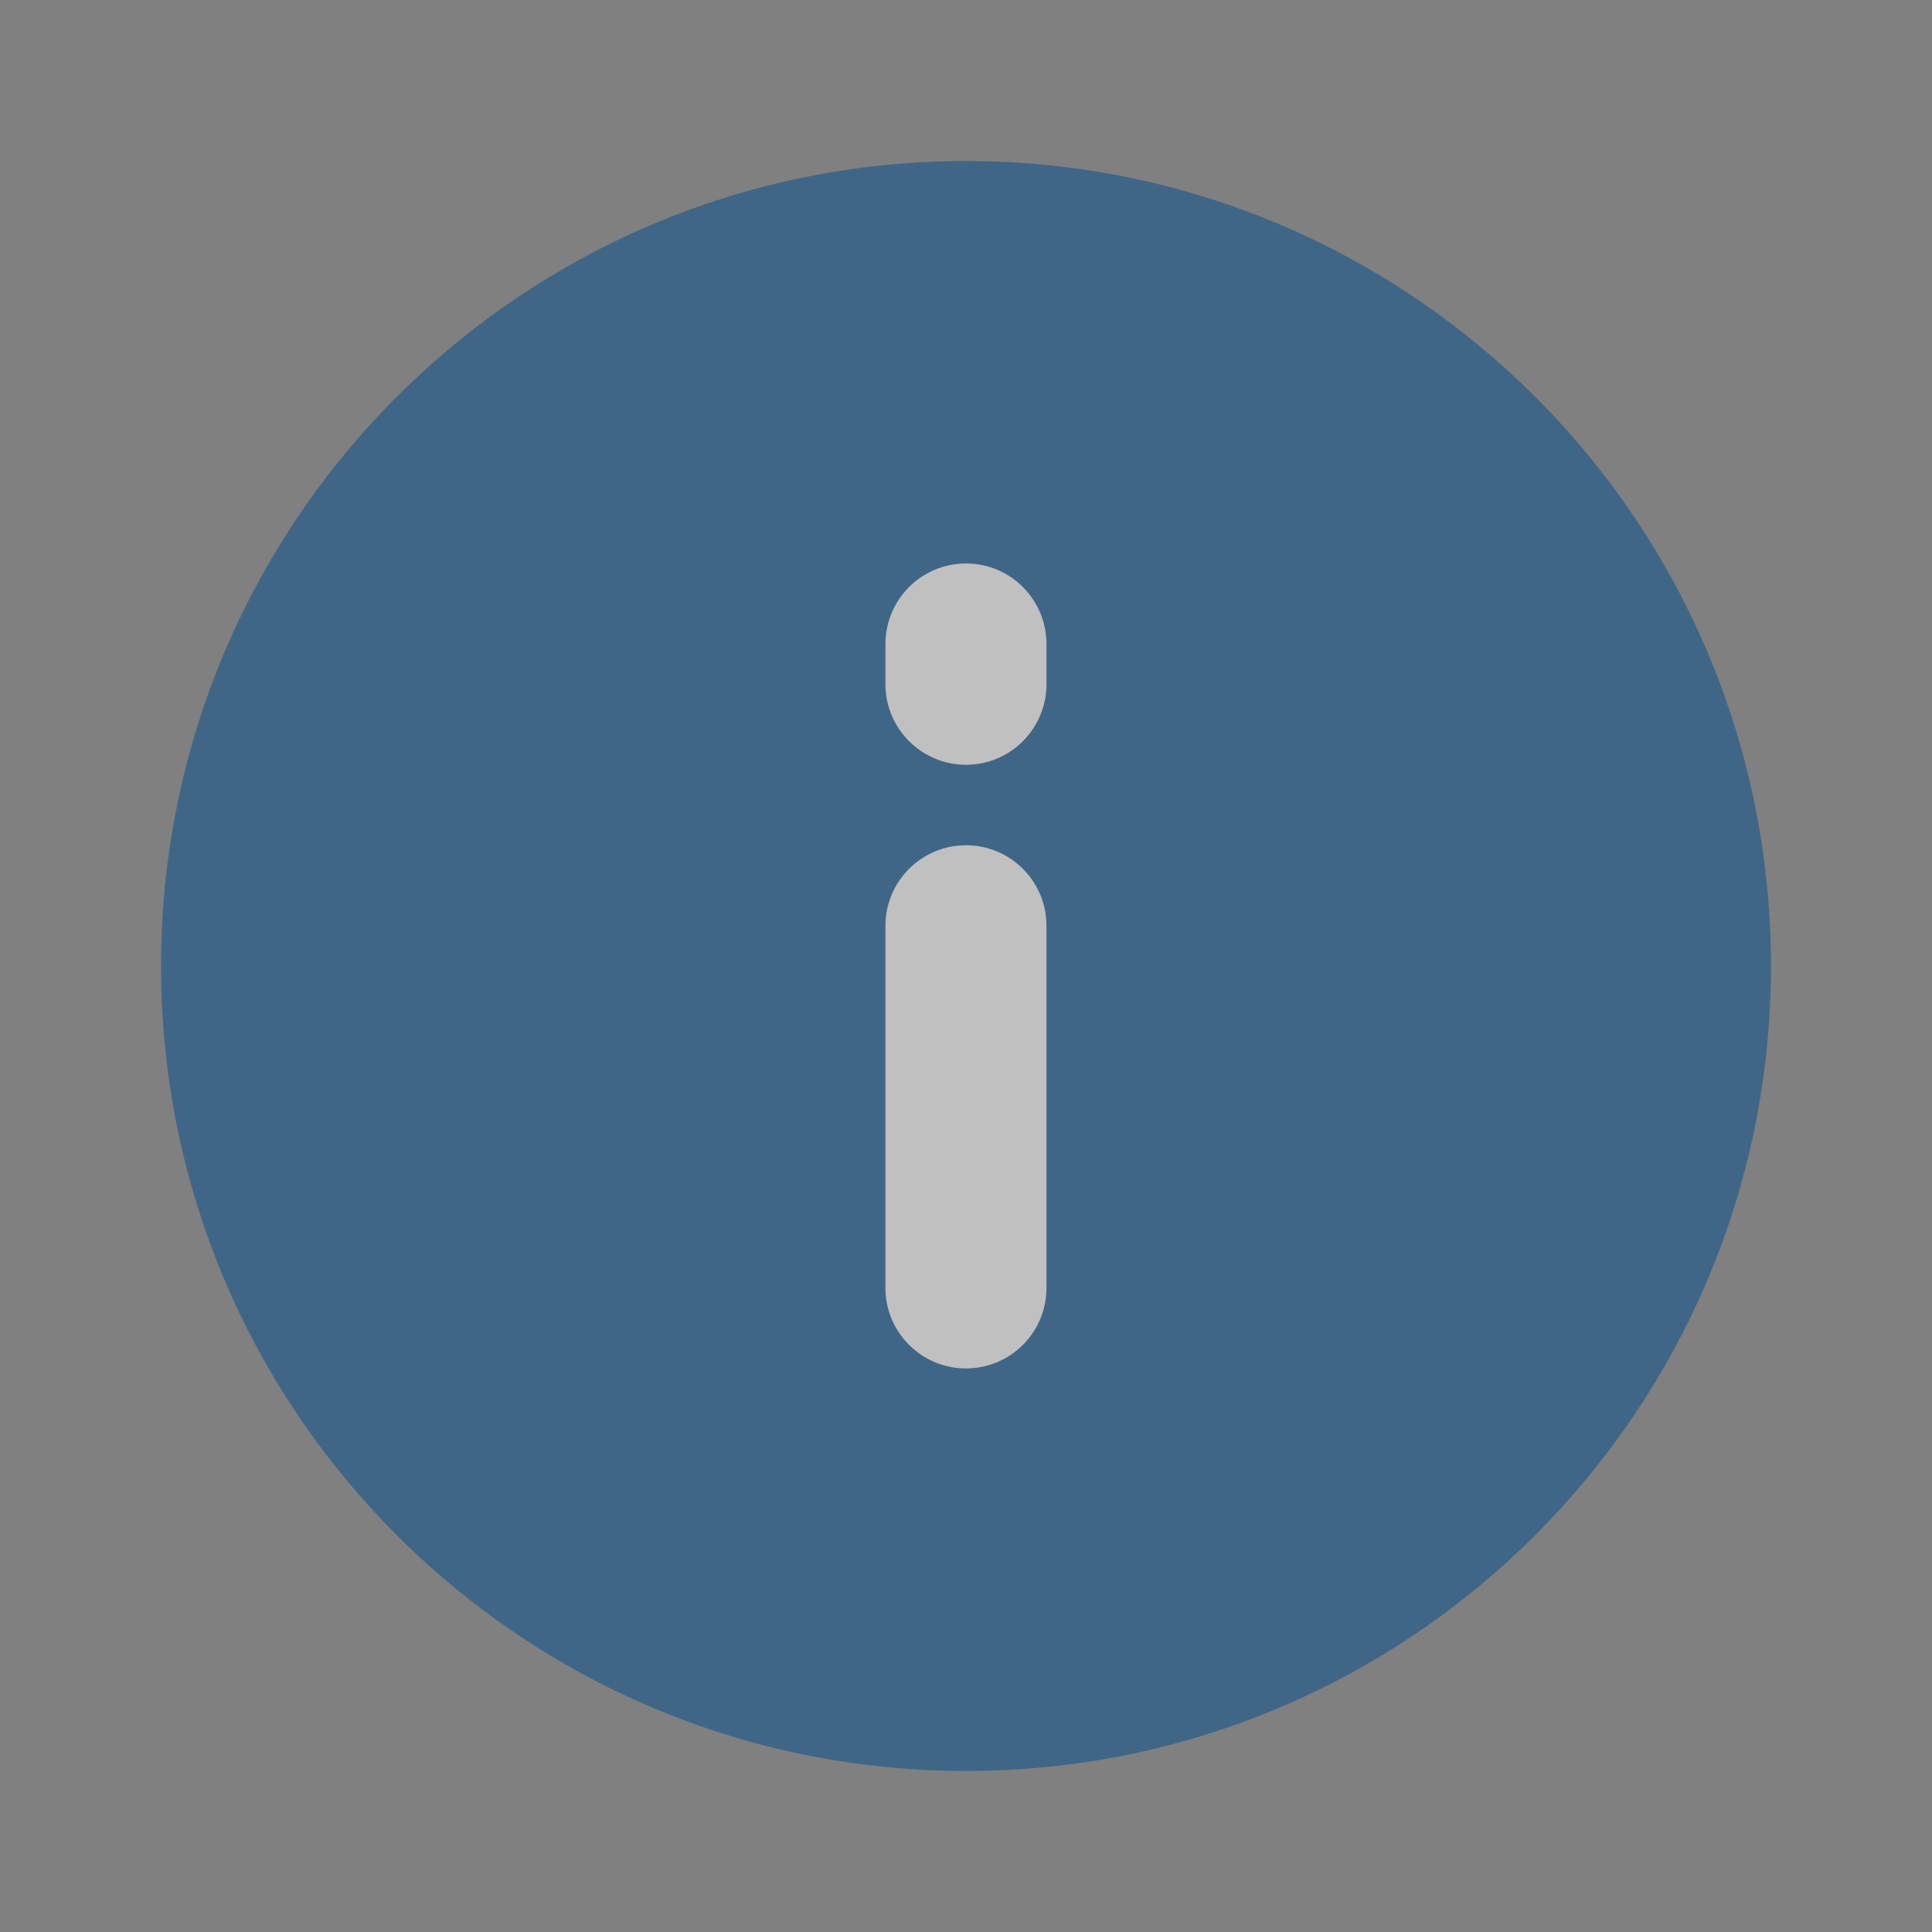 <svg width="20" height="20" viewBox="0 0 20 20" fill="none" xmlns="http://www.w3.org/2000/svg">
<rect x="0" y="0" width="20" height="20" fill="#808080" stroke="none"/>
<g id="Info Fill">
<g id="Vector" opacity="0.5">
<path d="M18.333 10C18.333 14.602 14.602 18.333 10 18.333C5.397 18.333 1.667 14.602 1.667 10C1.667 5.397 5.397 1.667 10 1.667C14.602 1.667 18.333 5.397 18.333 10Z" fill="#004B8D"/>
<path fill-rule="evenodd" clip-rule="evenodd" d="M10 14.166C9.54 14.166 9.166 13.793 9.166 13.333V9.583C9.166 9.123 9.54 8.75 10 8.75C10.46 8.75 10.833 9.123 10.833 9.583V13.333C10.833 13.793 10.46 14.166 10 14.166Z" fill="white"/>
<path fill-rule="evenodd" clip-rule="evenodd" d="M10 7.917C9.54 7.917 9.166 7.543 9.166 7.083V6.667C9.166 6.206 9.54 5.833 10 5.833C10.46 5.833 10.833 6.206 10.833 6.667V7.083C10.833 7.543 10.46 7.917 10 7.917Z" fill="white"/>
</g>
</g>
</svg>
